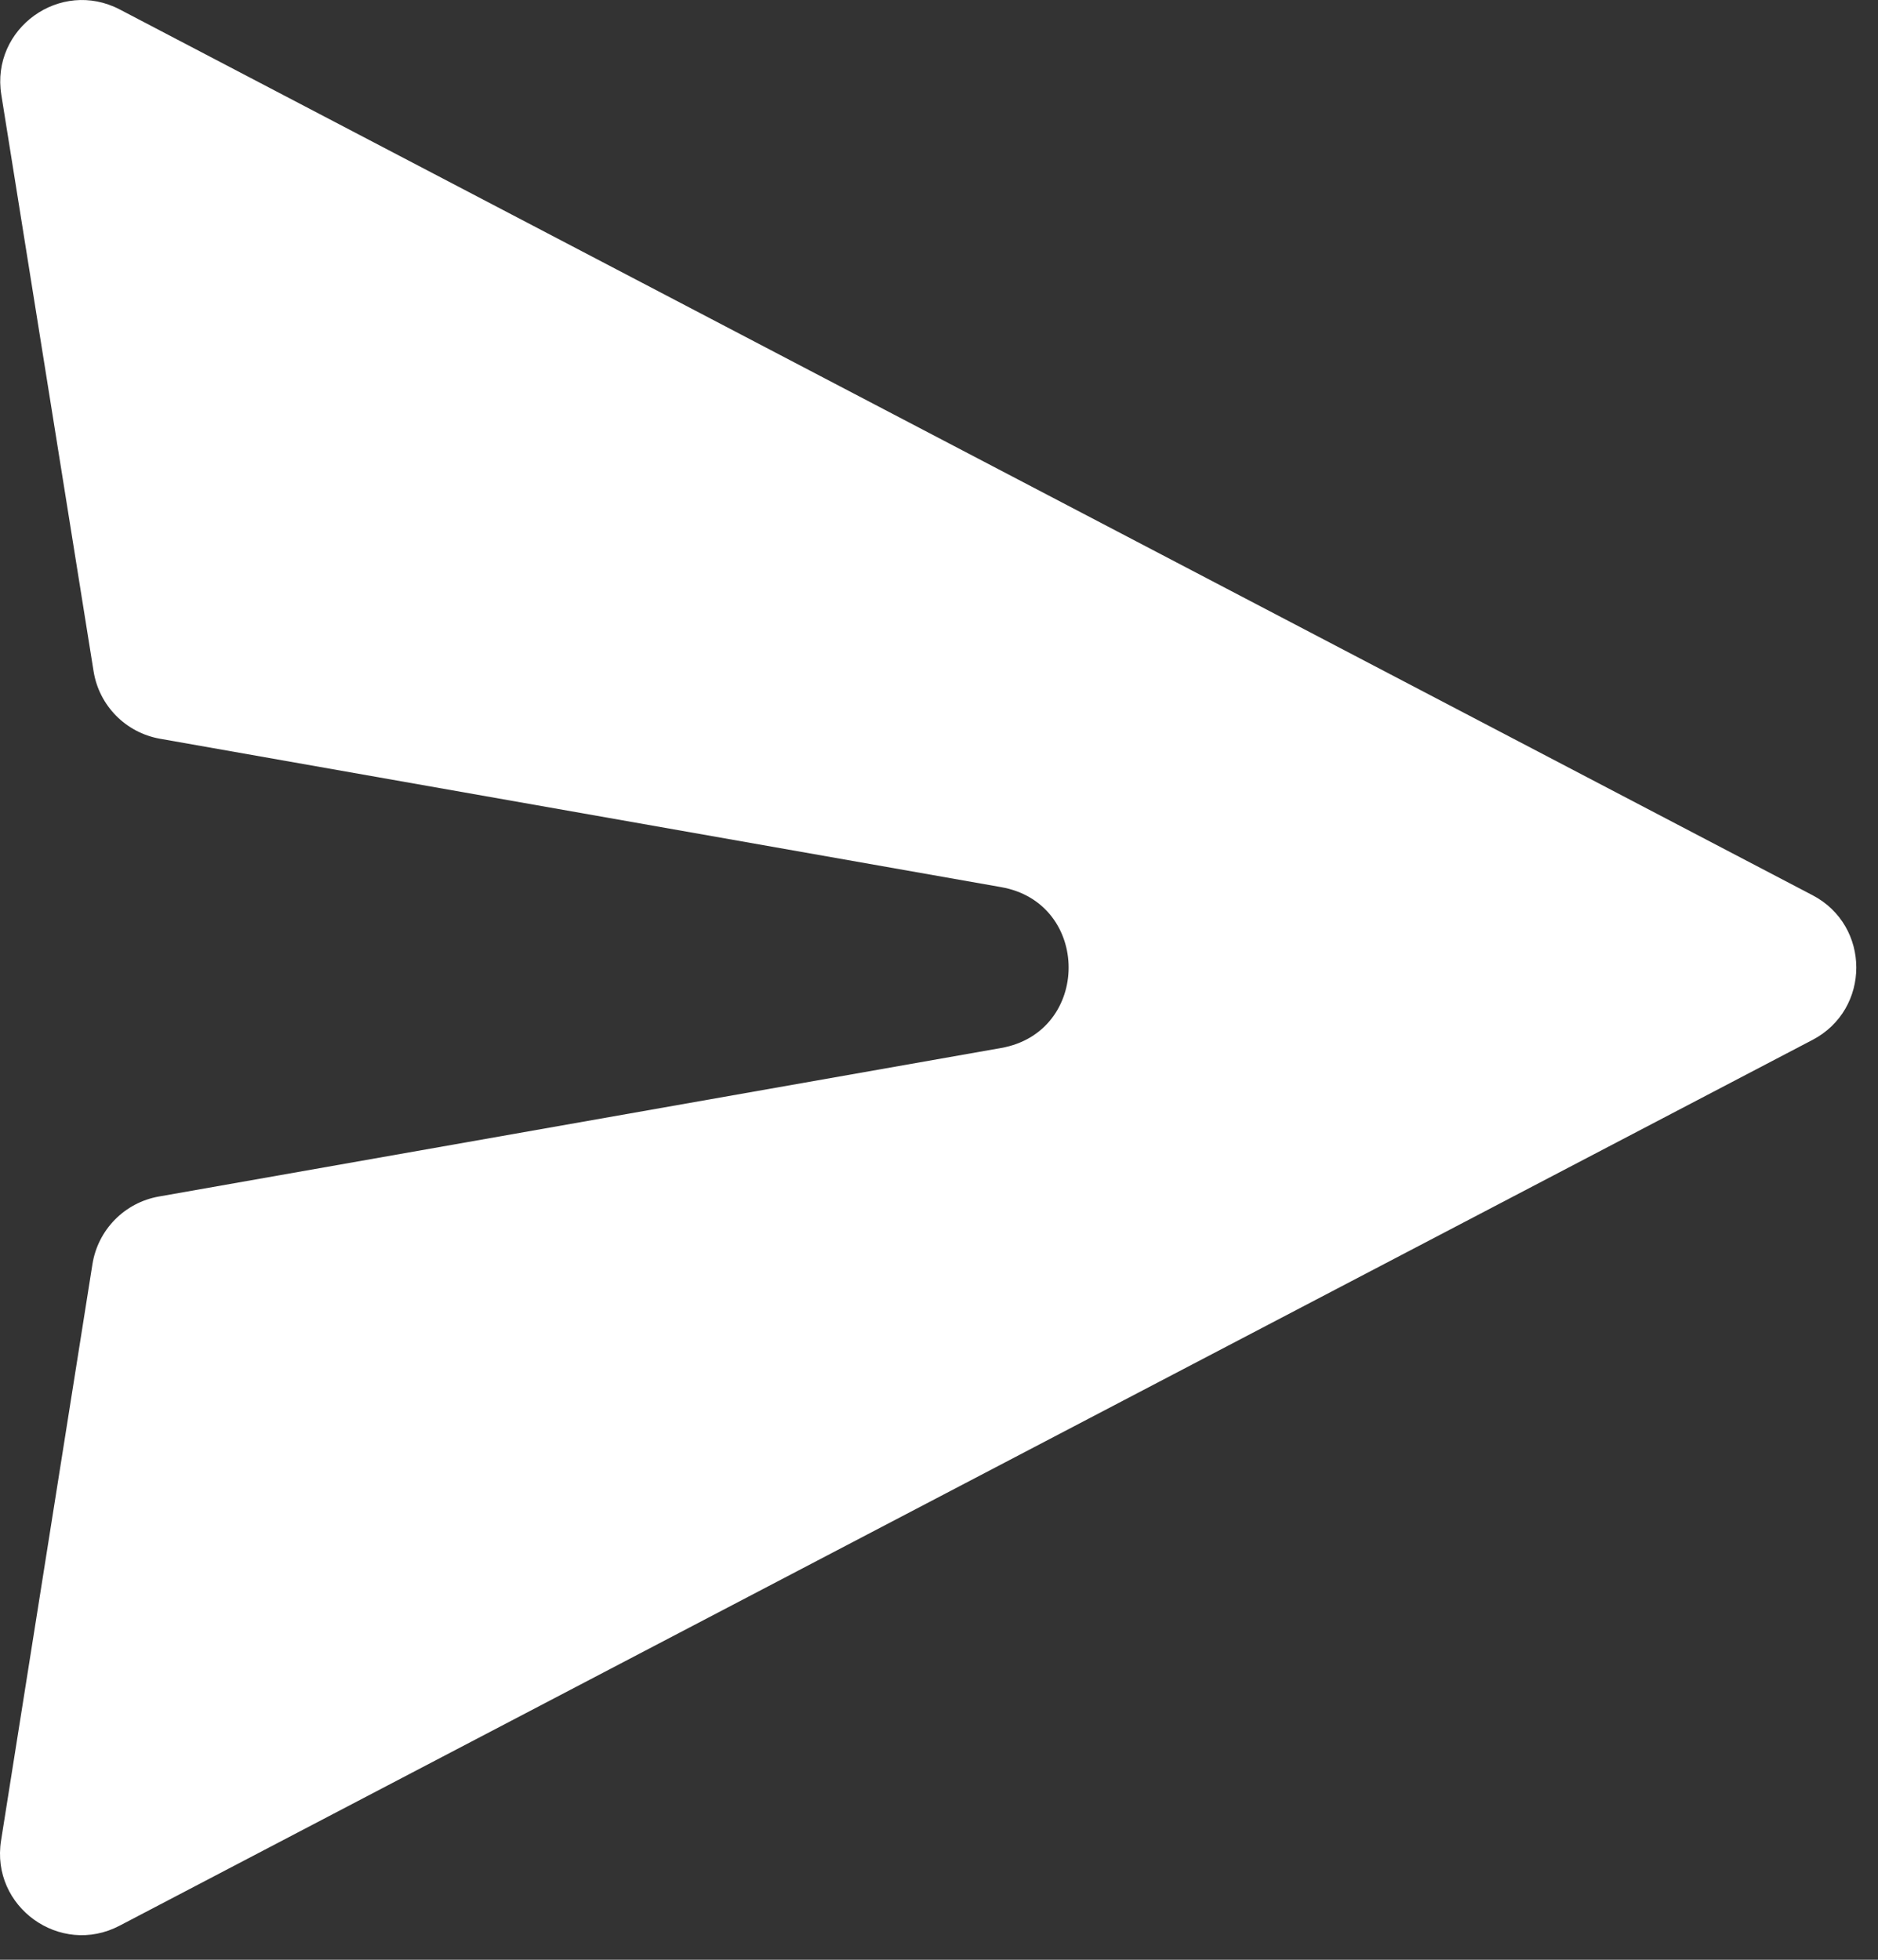 <svg width="23" height="24" viewBox="0 0 23 24" fill="none" xmlns="http://www.w3.org/2000/svg">
<rect x="0" y="0" width="23" height="24" fill="#333333" stroke="none"/>
<path fill-rule="evenodd" clip-rule="evenodd" d="M0.013 22.54C-0.116 23.352 0.736 23.964 1.464 23.583L22.198 12.735C22.913 12.361 22.913 11.337 22.198 10.963L1.467 0.116C0.738 -0.265 -0.114 0.348 0.016 1.16L1.146 8.22C1.213 8.641 1.54 8.973 1.96 9.047L12.261 10.864C13.363 11.058 13.363 12.639 12.261 12.834L1.946 14.653C1.526 14.727 1.199 15.06 1.132 15.482L0.013 22.54Z" fill="white"/>
</svg>
